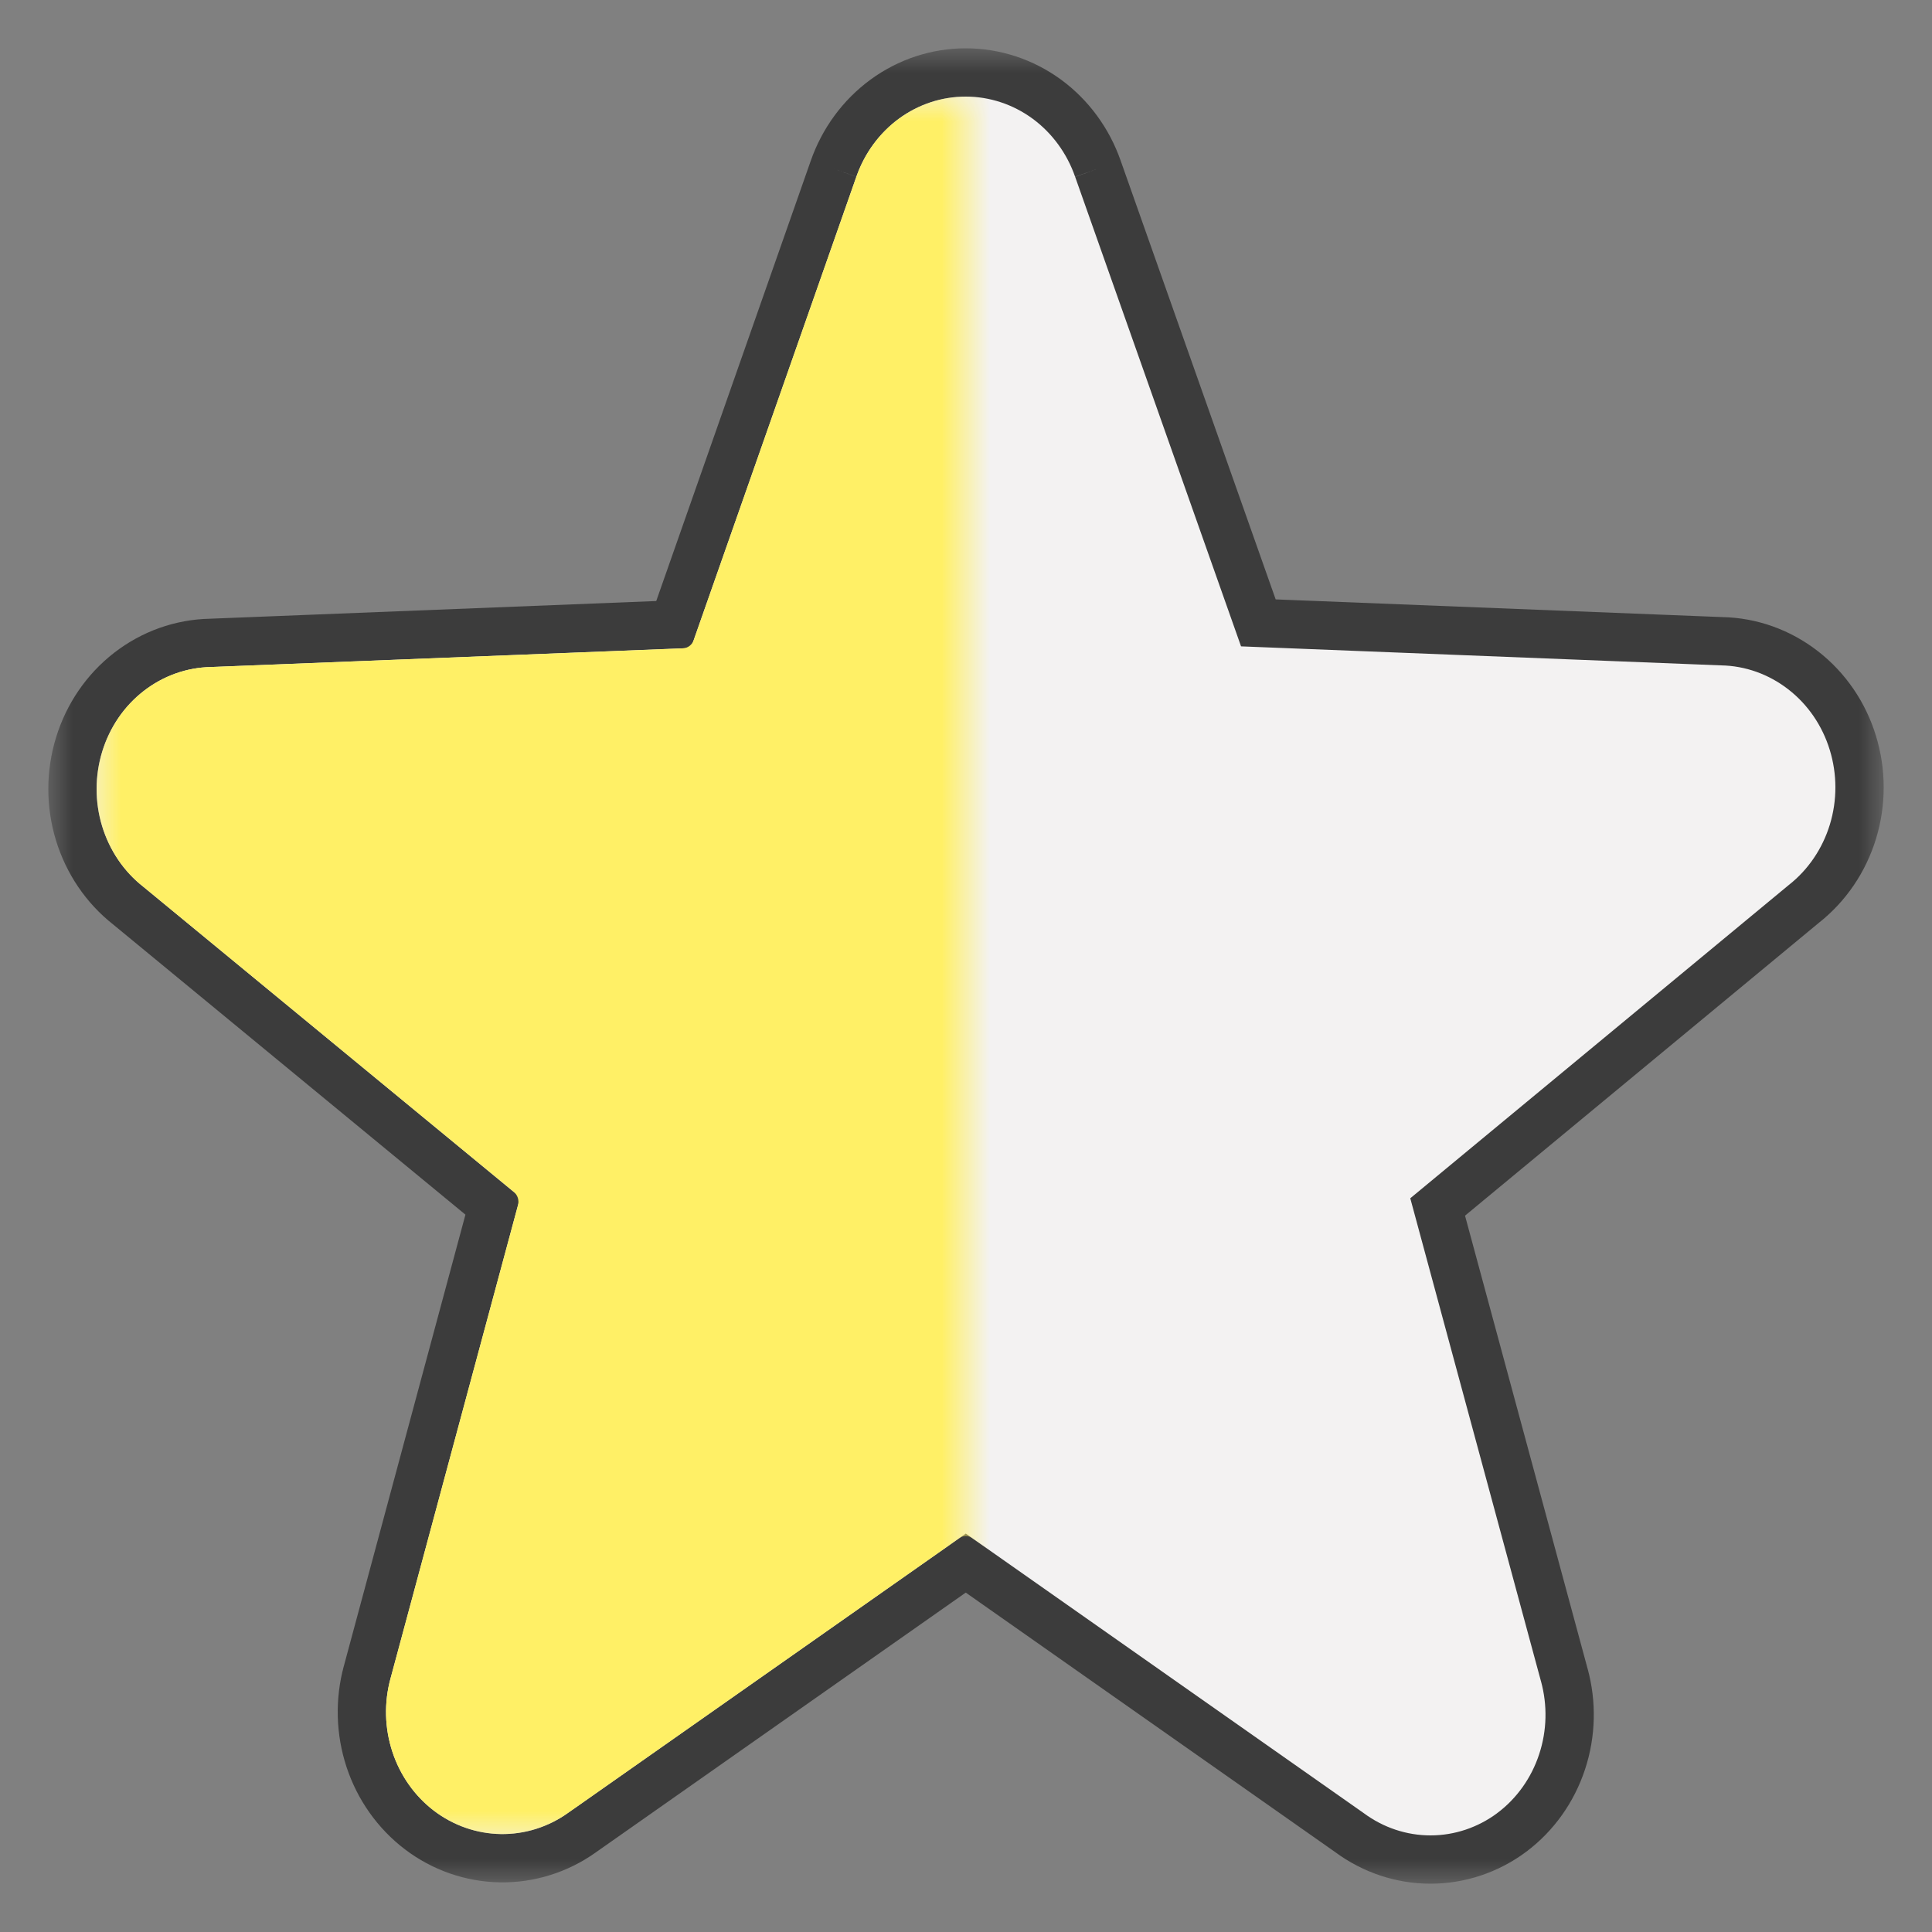 <svg width="40" height="40" viewBox="0 0 40 40" fill="none" xmlns="http://www.w3.org/2000/svg">
<rect x="0" y="0" width="40" height="40" fill="#808080" stroke="none"/>
<mask id="mask0_789_5568" style="mask-type:luminance" maskUnits="userSpaceOnUse" x="1" y="1" width="38" height="38">
<path d="M39 1H1V39H39V1Z" fill="white"/>
</mask>
<g mask="url(#mask0_789_5568)">
<path d="M12.046 37.944L19.995 32.362L27.939 37.942C28.428 38.304 29.014 38.5 29.617 38.5C30.223 38.5 30.811 38.302 31.3 37.938L31.302 37.936C31.787 37.572 32.149 37.061 32.341 36.478C32.534 35.895 32.549 35.266 32.386 34.674C32.385 34.673 32.385 34.673 32.385 34.672L29.765 24.989L37.343 18.717C37.827 18.337 38.182 17.812 38.364 17.216C38.546 16.618 38.545 15.976 38.361 15.379C38.178 14.781 37.819 14.255 37.331 13.877C36.844 13.499 36.254 13.287 35.643 13.276L26.053 12.896L22.731 3.494C22.731 3.494 22.731 3.494 22.731 3.494C22.529 2.915 22.16 2.41 21.672 2.052C21.182 1.694 20.597 1.5 19.995 1.5C19.392 1.5 18.807 1.694 18.318 2.052C17.829 2.411 17.46 2.914 17.258 3.494C17.258 3.494 17.258 3.493 17.258 3.494L13.946 12.93L4.357 13.31C3.746 13.322 3.156 13.533 2.669 13.911C2.181 14.289 1.822 14.816 1.639 15.413C1.455 16.011 1.454 16.653 1.636 17.25C1.818 17.846 2.173 18.372 2.658 18.752L10.203 24.967L7.604 34.616C7.604 34.617 7.604 34.617 7.603 34.618C7.441 35.211 7.457 35.842 7.649 36.426C7.841 37.01 8.202 37.522 8.686 37.89C9.17 38.258 9.754 38.462 10.358 38.472C10.961 38.482 11.55 38.297 12.045 37.945C12.046 37.945 12.046 37.945 12.046 37.944Z" fill="#F3F2F2"/>
<path d="M22.731 3.494L26.053 12.896L35.643 13.276C36.254 13.287 36.844 13.499 37.331 13.877C37.819 14.255 38.178 14.781 38.361 15.379C38.545 15.976 38.546 16.618 38.364 17.216C38.182 17.812 37.827 18.337 37.343 18.717L29.765 24.989L32.385 34.672C32.385 34.673 32.385 34.673 32.386 34.674C32.549 35.266 32.534 35.895 32.341 36.478C32.149 37.061 31.787 37.572 31.302 37.936L31.3 37.938C30.811 38.302 30.223 38.5 29.617 38.5C29.014 38.5 28.428 38.304 27.939 37.942L19.995 32.362L12.046 37.944C12.046 37.945 12.046 37.945 12.045 37.945C11.55 38.297 10.961 38.482 10.358 38.472C9.754 38.462 9.17 38.258 8.686 37.89C8.202 37.522 7.841 37.01 7.649 36.426C7.457 35.842 7.441 35.211 7.603 34.618C7.604 34.617 7.604 34.617 7.604 34.616L10.203 24.967L2.658 18.752C2.173 18.372 1.818 17.846 1.636 17.25C1.454 16.653 1.455 16.011 1.639 15.413C1.822 14.816 2.181 14.289 2.669 13.911C3.156 13.533 3.746 13.322 4.357 13.31L13.946 12.93L17.258 3.494M22.731 3.494C22.731 3.494 22.731 3.494 22.731 3.494ZM22.731 3.494C22.529 2.915 22.16 2.41 21.672 2.052C21.182 1.694 20.597 1.5 19.995 1.5C19.392 1.5 18.807 1.694 18.318 2.052C17.829 2.411 17.46 2.914 17.258 3.494M17.258 3.494C17.258 3.493 17.258 3.494 17.258 3.494Z" stroke="#3C3C3C"/>
<mask id="mask1_789_5568" style="mask-type:luminance" maskUnits="userSpaceOnUse" x="2" y="2" width="18" height="36">
<path d="M20 2H2V38H20V2Z" fill="white"/>
</mask>
<g mask="url(#mask1_789_5568)">
<path d="M37.029 18.328C37.433 18.012 37.732 17.573 37.886 17.07C38.039 16.568 38.038 16.028 37.884 15.526C37.729 15.024 37.429 14.585 37.024 14.271C36.62 13.958 36.132 13.784 35.628 13.775L25.854 13.389C25.806 13.385 25.76 13.367 25.721 13.337C25.683 13.307 25.653 13.265 25.637 13.218L22.259 3.659C22.089 3.172 21.781 2.753 21.376 2.456C20.971 2.159 20.489 2 19.995 2C19.5 2 19.018 2.159 18.613 2.456C18.208 2.753 17.9 3.172 17.73 3.659L14.363 13.252C14.347 13.299 14.317 13.341 14.279 13.371C14.24 13.401 14.194 13.419 14.146 13.423L4.372 13.81C3.868 13.818 3.38 13.992 2.976 14.306C2.571 14.62 2.271 15.058 2.116 15.56C1.962 16.062 1.961 16.602 2.114 17.105C2.268 17.607 2.567 18.047 2.971 18.362L10.638 24.677C10.677 24.709 10.705 24.752 10.721 24.8C10.736 24.849 10.738 24.901 10.725 24.951L8.086 34.749C7.949 35.248 7.962 35.779 8.124 36.269C8.285 36.76 8.587 37.187 8.988 37.492C9.389 37.796 9.87 37.964 10.366 37.972C10.861 37.98 11.347 37.828 11.757 37.537L19.859 31.847C19.899 31.818 19.946 31.802 19.995 31.802C20.043 31.802 20.09 31.818 20.13 31.847L28.232 37.537C28.637 37.838 29.121 38 29.617 38C30.113 38 30.597 37.838 31.002 37.537C31.403 37.235 31.705 36.81 31.866 36.321C32.028 35.832 32.041 35.303 31.903 34.806L29.242 24.973C29.228 24.924 29.229 24.871 29.245 24.822C29.26 24.773 29.29 24.731 29.329 24.7L37.029 18.328Z" fill="#FFF066"/>
</g>
</g>
</svg>
